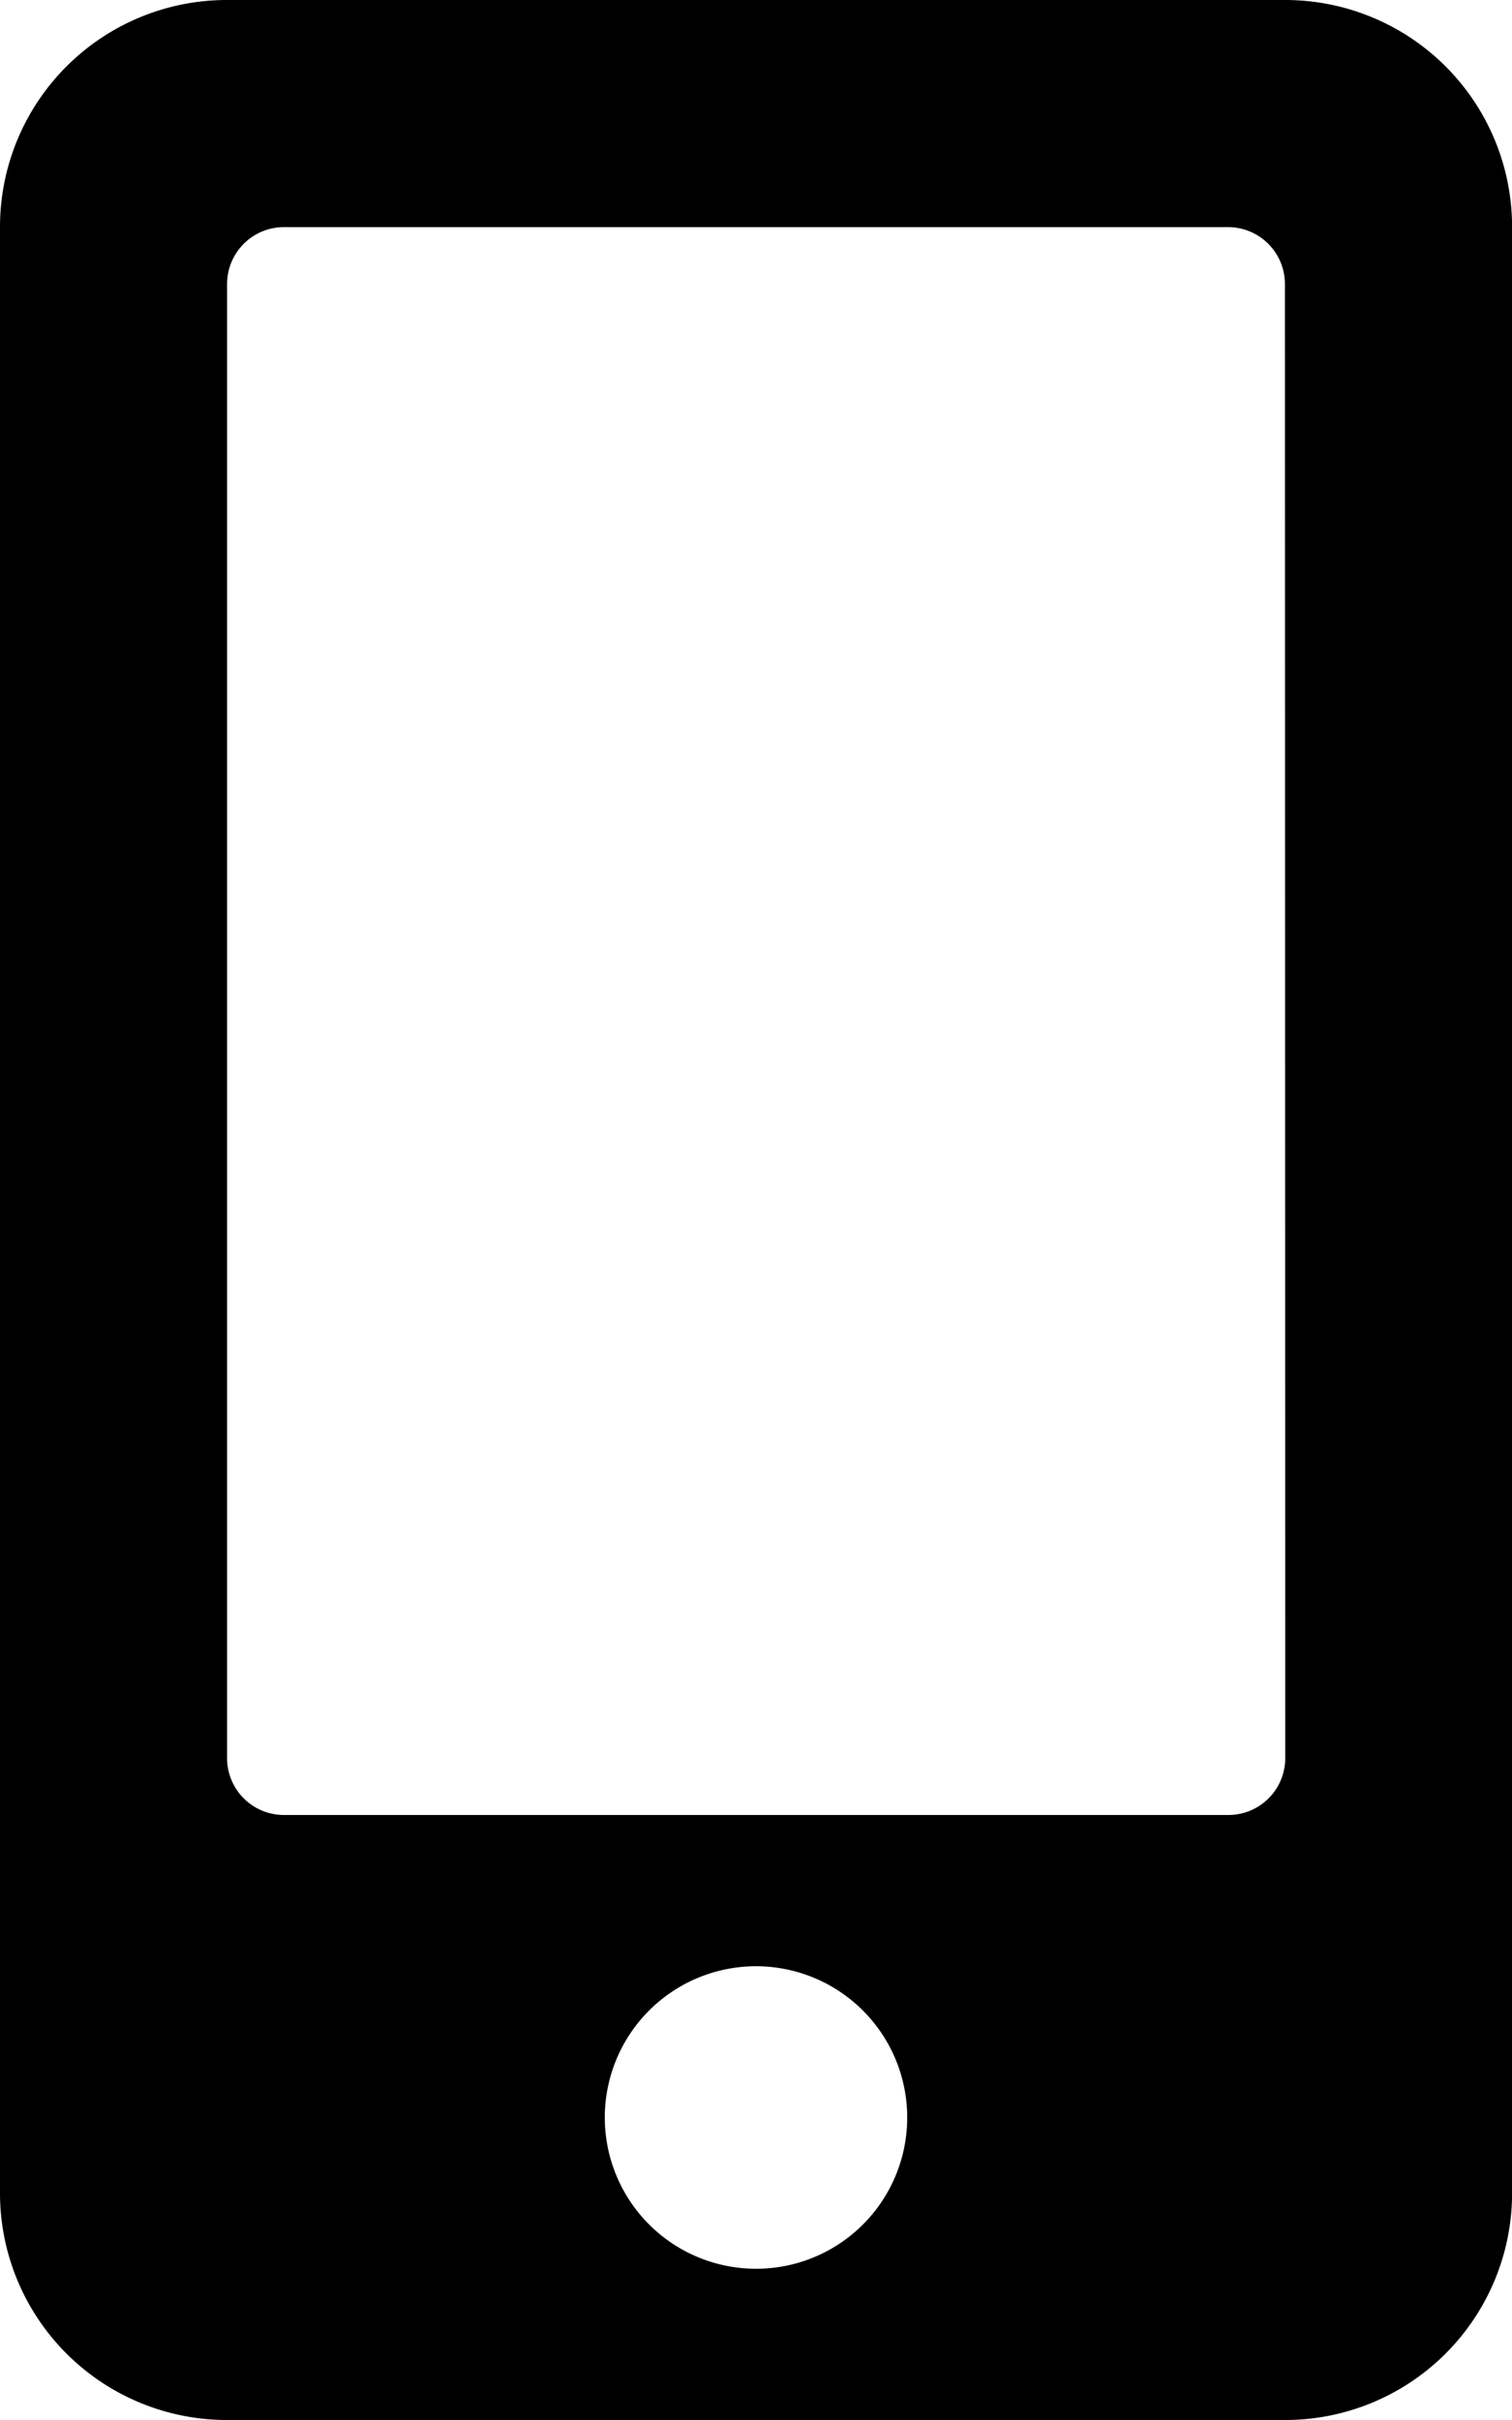 <svg xmlns="http://www.w3.org/2000/svg" width="18.75" height="30" viewBox="0 0 18.75 30">
    <path d="M15.938 0H2.813A2.813 2.813 0 0 0 0 2.813v24.375A2.813 2.813 0 0 0 2.813 30h13.125a2.813 2.813 0 0 0 2.813-2.812V2.813A2.813 2.813 0 0 0 15.938 0zM9.375 28.125a1.875 1.875 0 1 1 1.875-1.875 1.873 1.873 0 0 1-1.875 1.875zm6.563-6.325a.705.705 0 0 1-.7.7H3.516a.705.705 0 0 1-.7-.7V3.516a.705.705 0 0 1 .7-.7h11.718a.705.705 0 0 1 .7.7z"/>
</svg>
